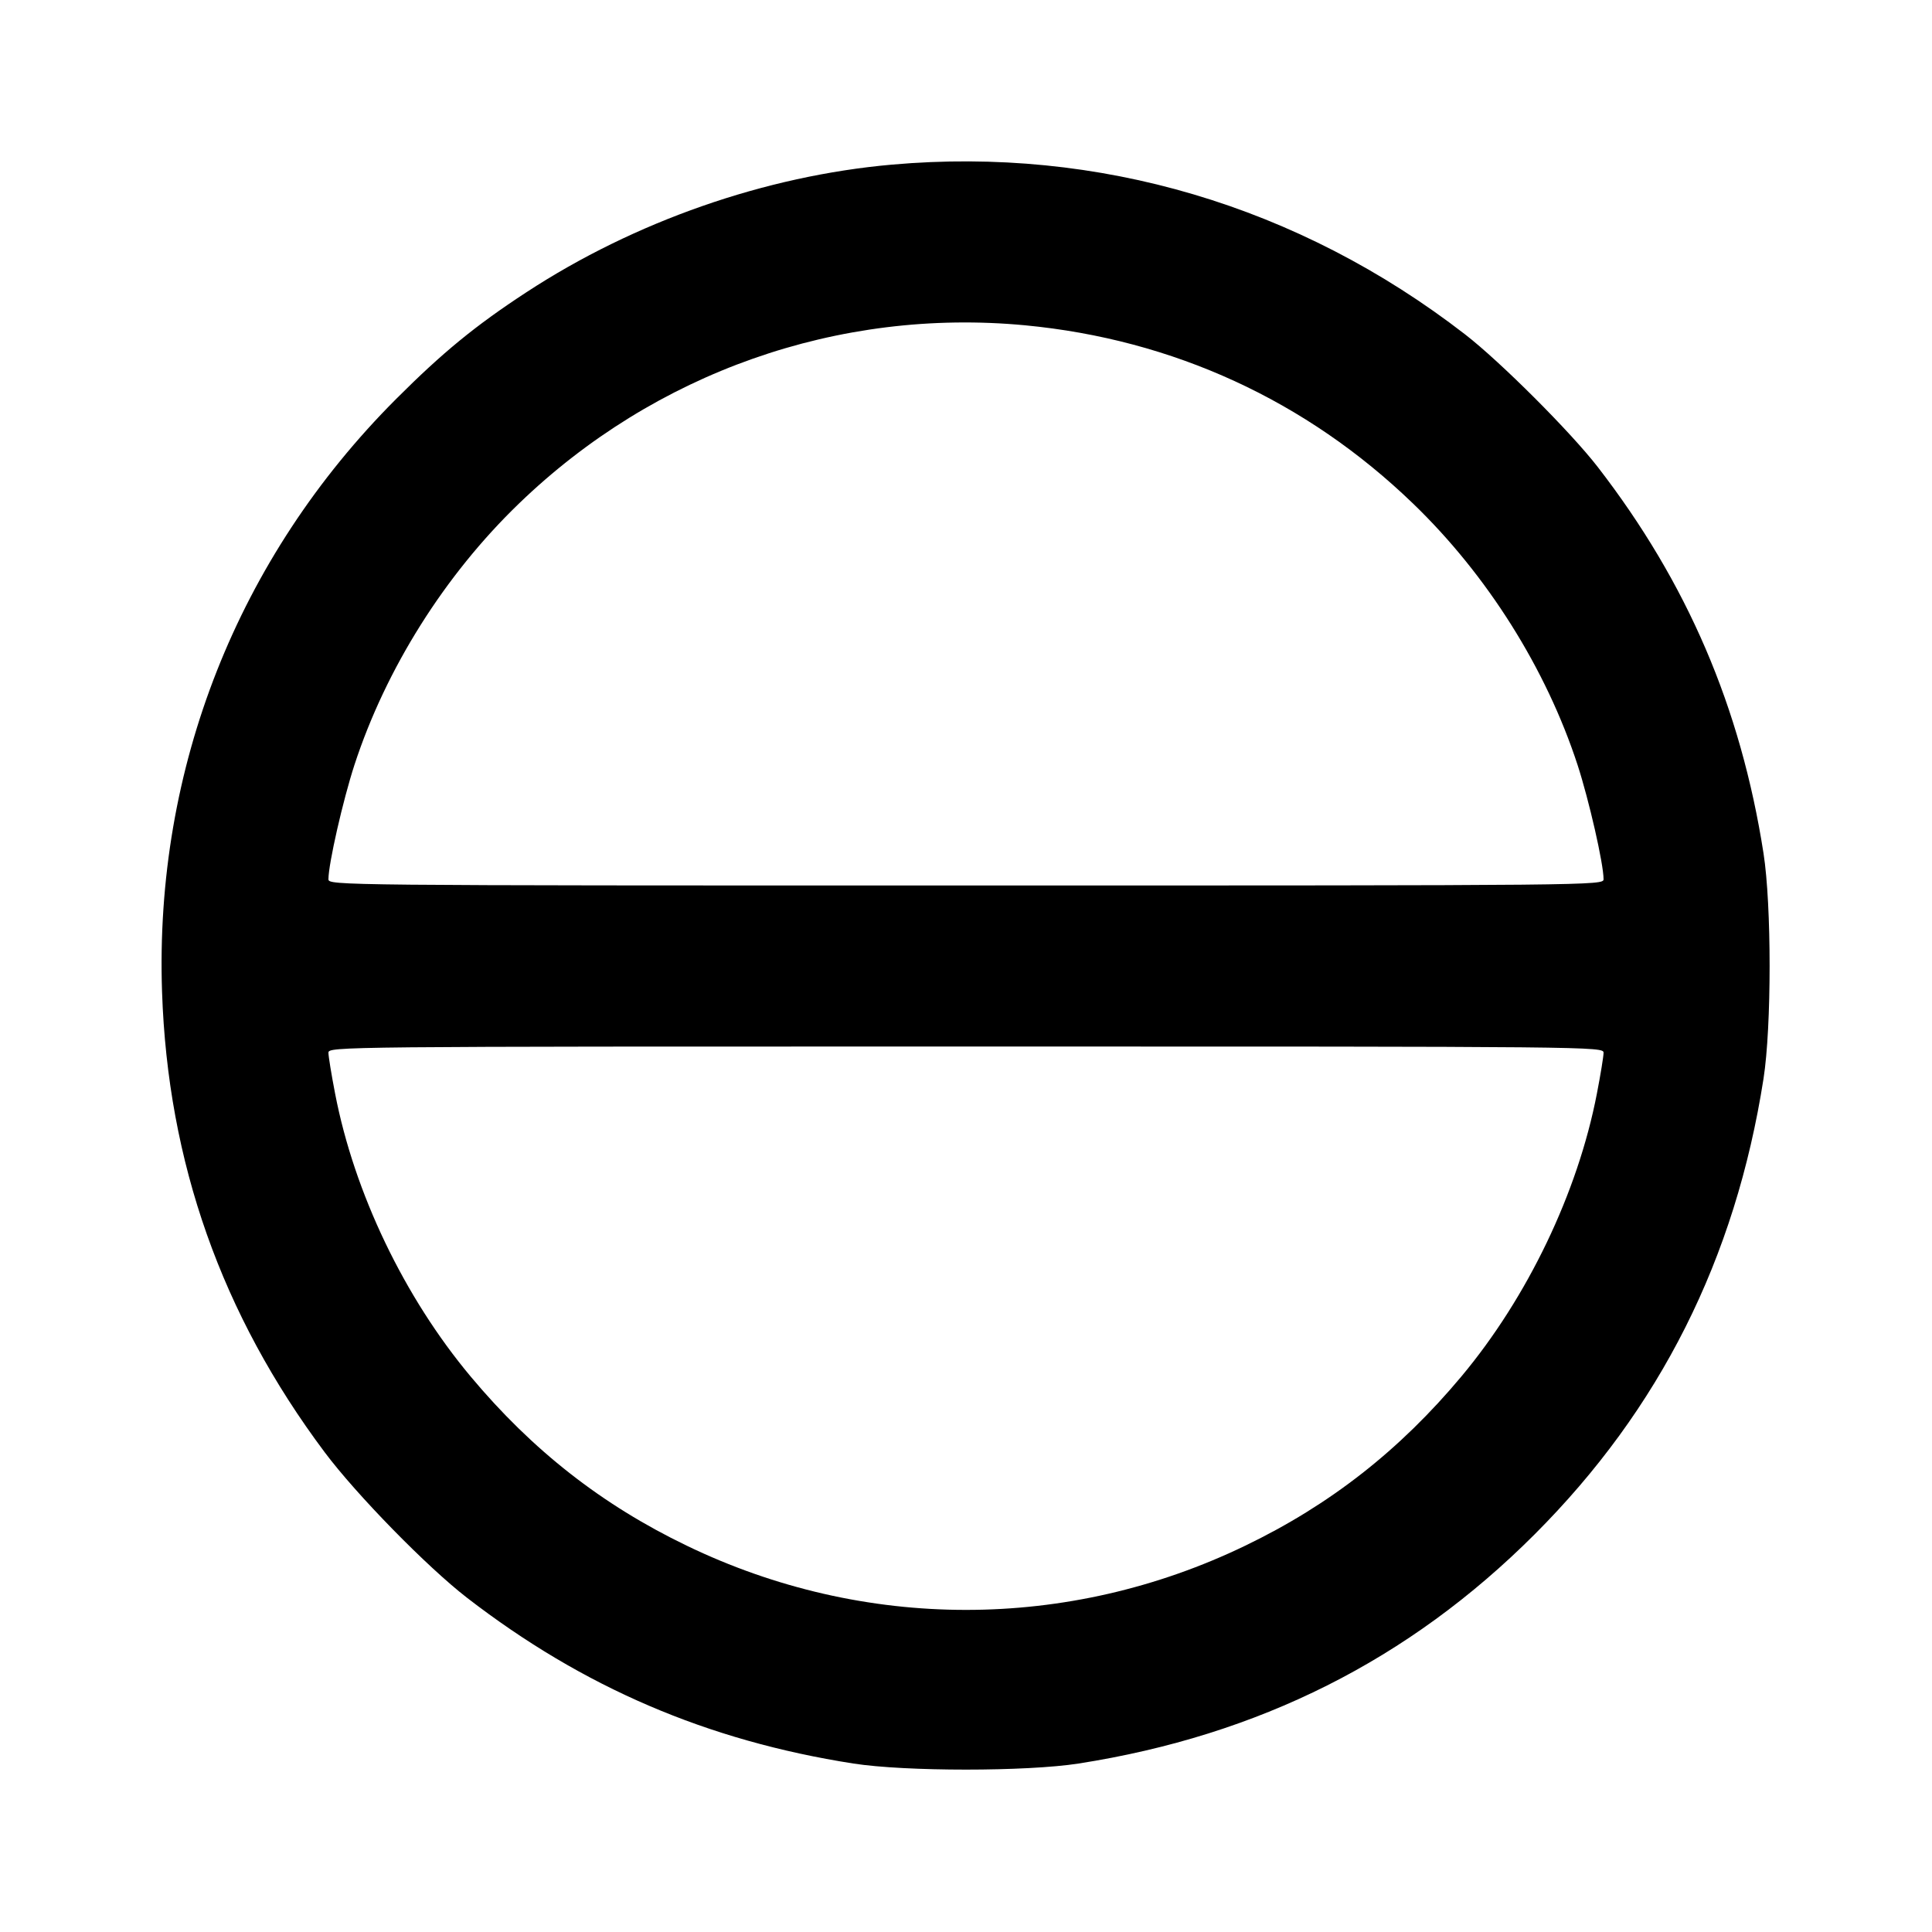 <svg xmlns="http://www.w3.org/2000/svg" width="24" height="24" viewBox="0 0 24 24" fill="none" stroke="currentColor" stroke-width="2" stroke-linecap="round" stroke-linejoin="round"><path d="M11.080 2.045 C 9.507 2.184,7.883 2.751,6.540 3.630 C 5.905 4.045,5.499 4.378,4.919 4.958 C 2.953 6.926,1.919 9.544,2.013 12.320 C 2.084 14.439,2.752 16.328,4.033 18.040 C 4.430 18.570,5.305 19.464,5.800 19.847 C 7.242 20.961,8.787 21.624,10.600 21.907 C 11.247 22.008,12.753 22.008,13.400 21.907 C 15.638 21.557,17.504 20.620,19.062 19.062 C 20.620 17.504,21.557 15.638,21.907 13.400 C 22.008 12.753,22.008 11.247,21.907 10.600 C 21.624 8.786,20.959 7.238,19.847 5.800 C 19.510 5.365,18.639 4.494,18.200 4.154 C 16.133 2.555,13.646 1.818,11.080 2.045 M12.734 4.041 C 14.574 4.216,16.228 4.976,17.554 6.256 C 18.476 7.145,19.206 8.306,19.597 9.502 C 19.740 9.942,19.920 10.731,19.920 10.922 C 19.920 10.999,19.825 11.000,12.000 11.000 C 4.175 11.000,4.080 10.999,4.080 10.922 C 4.080 10.731,4.260 9.942,4.403 9.502 C 4.794 8.306,5.524 7.145,6.446 6.256 C 8.134 4.626,10.418 3.822,12.734 4.041 M19.920 13.078 C 19.920 13.121,19.883 13.349,19.837 13.586 C 19.600 14.814,18.976 16.116,18.153 17.100 C 17.388 18.015,16.523 18.693,15.471 19.200 C 13.267 20.265,10.733 20.265,8.529 19.200 C 7.477 18.693,6.612 18.015,5.847 17.100 C 5.021 16.113,4.401 14.818,4.163 13.586 C 4.117 13.349,4.080 13.121,4.080 13.078 C 4.080 13.001,4.175 13.000,12.000 13.000 C 19.825 13.000,19.920 13.001,19.920 13.078 " stroke="none" fill-rule="evenodd" fill="black"></path></svg>